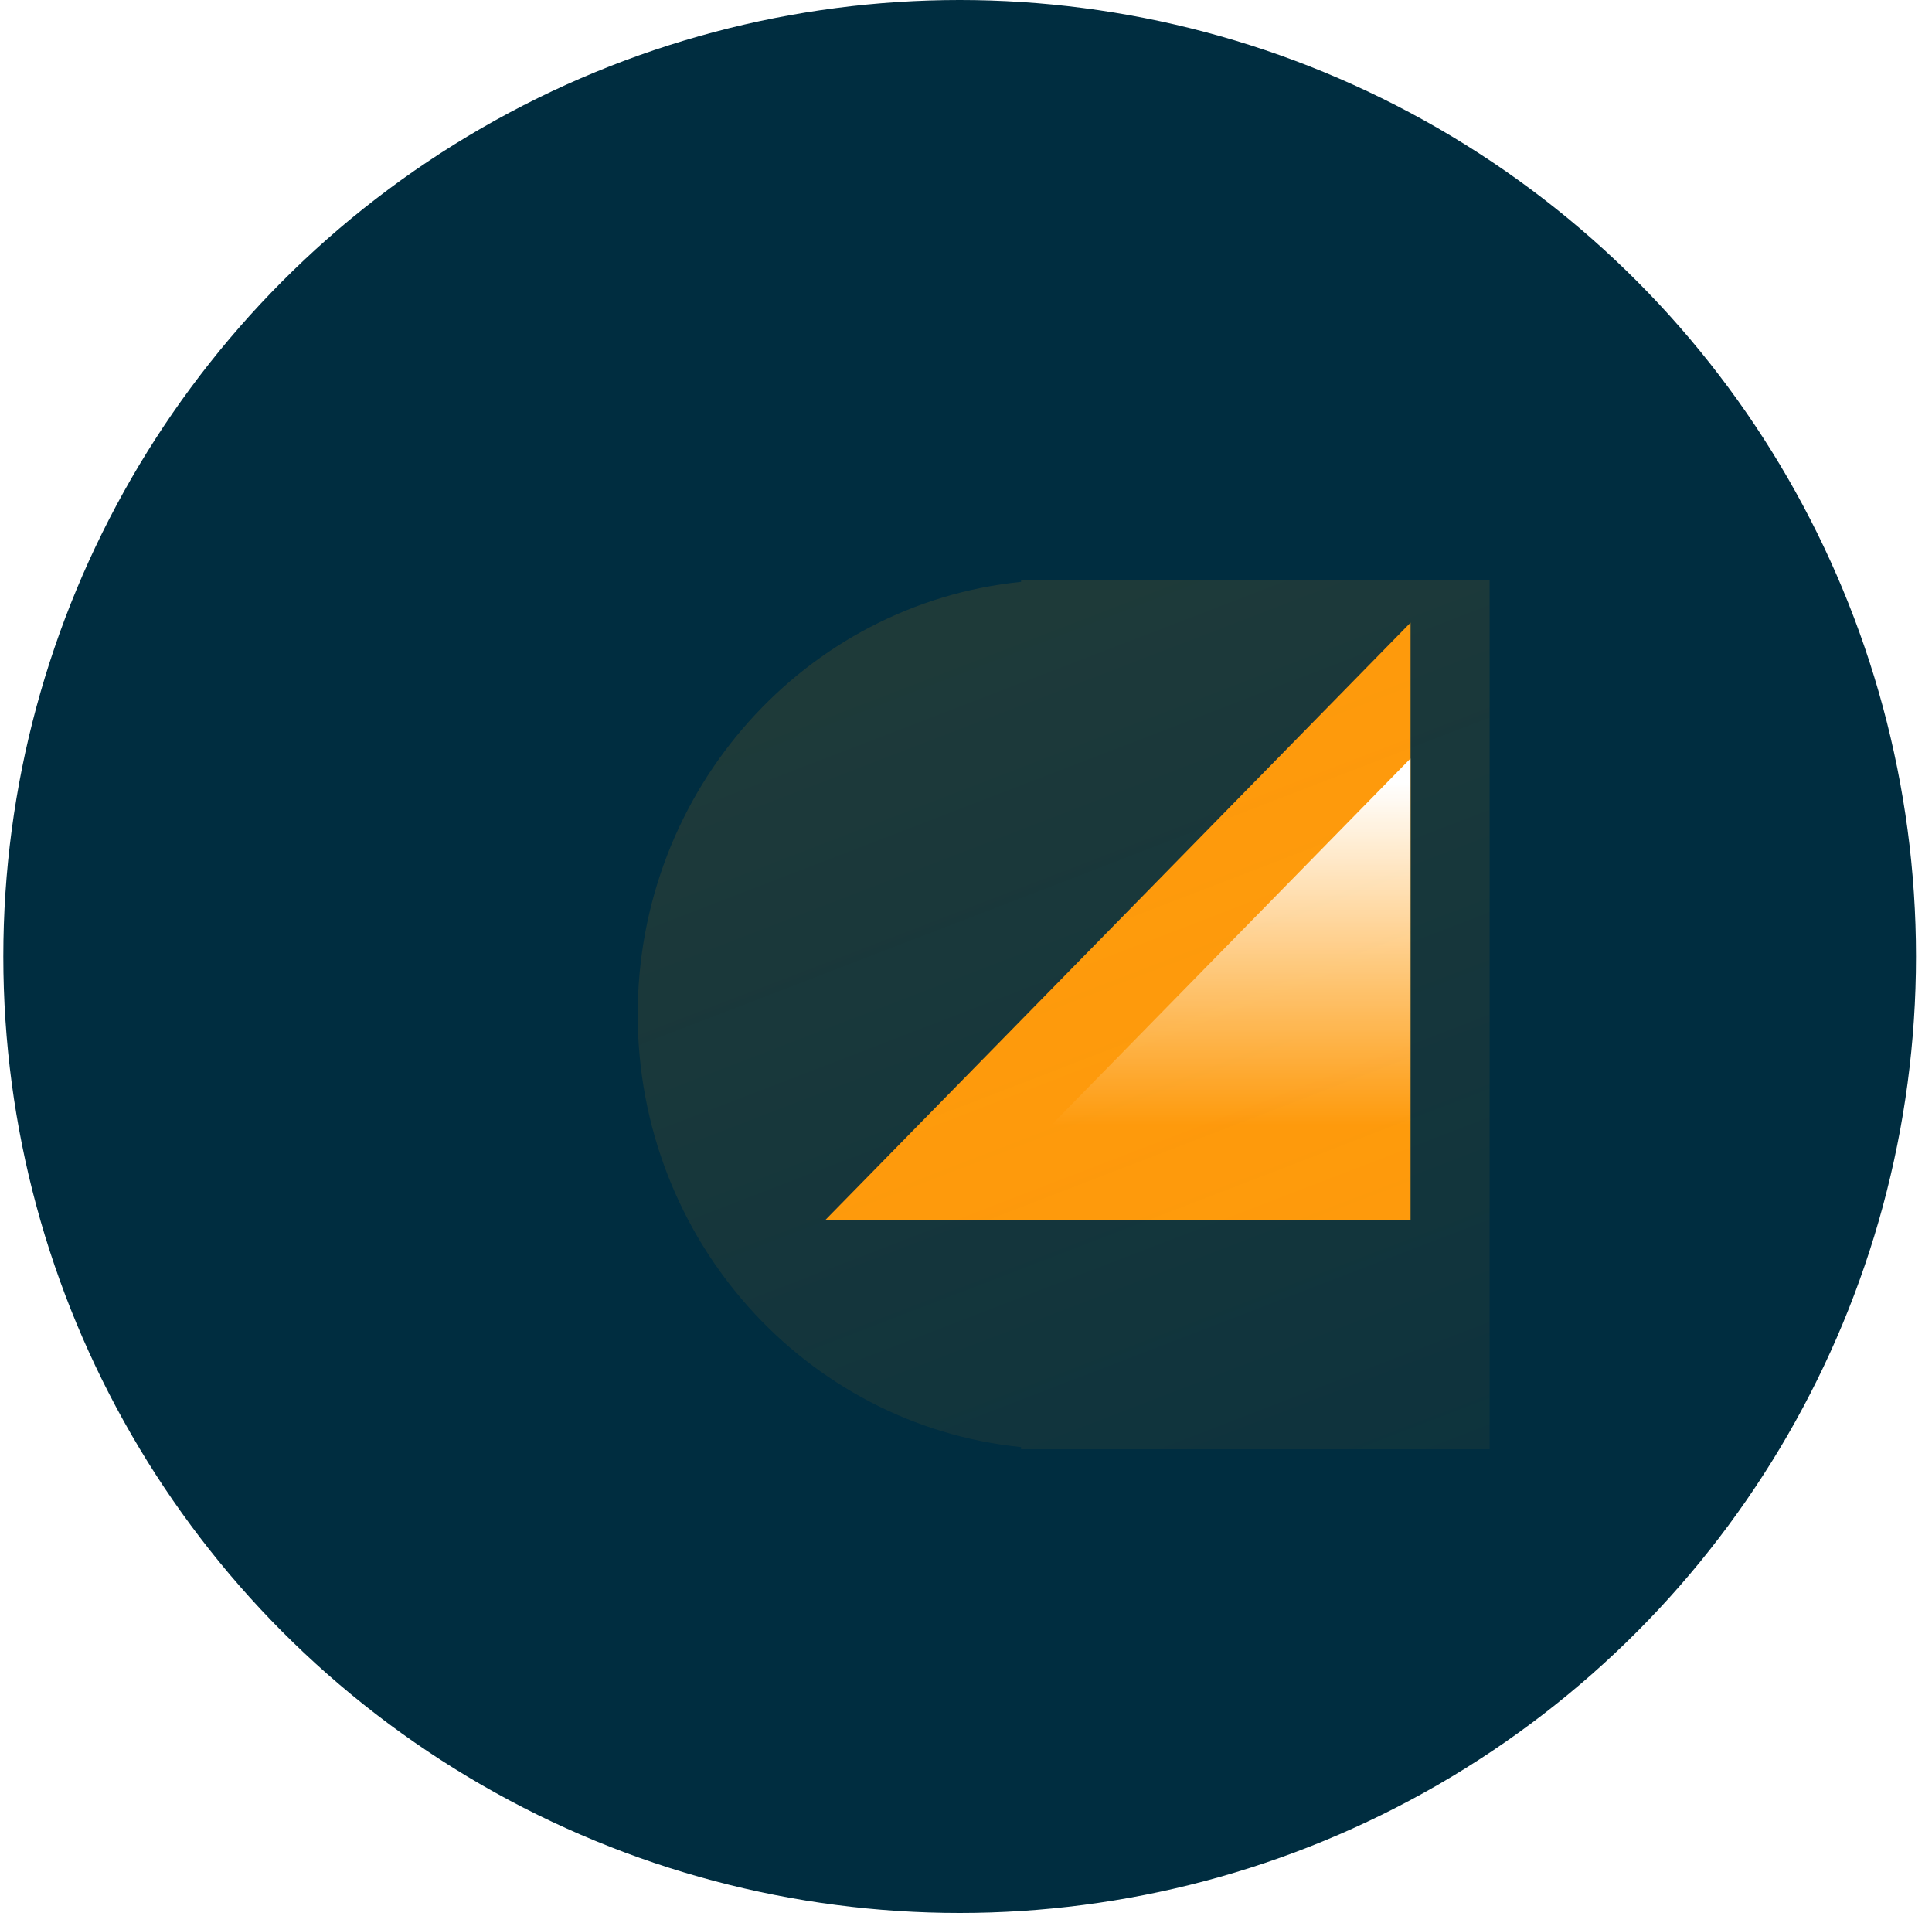 <svg width="100" height="99" viewBox="0 0 100 99" fill="none" xmlns="http://www.w3.org/2000/svg">
<circle cx="49.672" cy="49.5" r="49.5" fill="#002D40"/>
<path d="M73.01 63.161H42.695L73.01 32.223V63.161Z" fill="#FE9A0C"/>
<g filter="url(#filter0_biiii_226_5068)">
<path d="M67.102 72L67.102 27L42.85 27V27.111C31.709 28.24 23.008 37.833 23.008 49.5C23.008 61.167 31.709 70.76 42.85 71.889V72L67.102 72Z" fill="url(#paint0_linear_226_5068)"/>
</g>
<path d="M73.006 58.26L54.383 58.26L73.006 39.254L73.006 58.26Z" fill="url(#paint1_linear_226_5068)"/>
<defs>
<filter id="filter0_biiii_226_5068" x="2.008" y="6" width="86.094" height="87" filterUnits="userSpaceOnUse" color-interpolation-filters="sRGB">
<feFlood flood-opacity="0" result="BackgroundImageFix"/>
<feGaussianBlur in="BackgroundImageFix" stdDeviation="10.5"/>
<feComposite in2="SourceAlpha" operator="in" result="effect1_backgroundBlur_226_5068"/>
<feBlend mode="normal" in="SourceGraphic" in2="effect1_backgroundBlur_226_5068" result="shape"/>
<feColorMatrix in="SourceAlpha" type="matrix" values="0 0 0 0 0 0 0 0 0 0 0 0 0 0 0 0 0 0 127 0" result="hardAlpha"/>
<feOffset dx="10" dy="10"/>
<feGaussianBlur stdDeviation="11.5"/>
<feComposite in2="hardAlpha" operator="arithmetic" k2="-1" k3="1"/>
<feColorMatrix type="matrix" values="0 0 0 0 0.996 0 0 0 0 0.604 0 0 0 0 0.047 0 0 0 0.18 0"/>
<feBlend mode="normal" in2="shape" result="effect2_innerShadow_226_5068"/>
<feColorMatrix in="SourceAlpha" type="matrix" values="0 0 0 0 0 0 0 0 0 0 0 0 0 0 0 0 0 0 127 0" result="hardAlpha"/>
<feOffset dy="2"/>
<feGaussianBlur stdDeviation="3"/>
<feComposite in2="hardAlpha" operator="arithmetic" k2="-1" k3="1"/>
<feColorMatrix type="matrix" values="0 0 0 0 1 0 0 0 0 1 0 0 0 0 1 0 0 0 0.05 0"/>
<feBlend mode="normal" in2="effect2_innerShadow_226_5068" result="effect3_innerShadow_226_5068"/>
<feColorMatrix in="SourceAlpha" type="matrix" values="0 0 0 0 0 0 0 0 0 0 0 0 0 0 0 0 0 0 127 0" result="hardAlpha"/>
<feOffset dy="1"/>
<feComposite in2="hardAlpha" operator="arithmetic" k2="-1" k3="1"/>
<feColorMatrix type="matrix" values="0 0 0 0 1 0 0 0 0 1 0 0 0 0 1 0 0 0 0.05 0"/>
<feBlend mode="normal" in2="effect3_innerShadow_226_5068" result="effect4_innerShadow_226_5068"/>
<feColorMatrix in="SourceAlpha" type="matrix" values="0 0 0 0 0 0 0 0 0 0 0 0 0 0 0 0 0 0 127 0" result="hardAlpha"/>
<feOffset dy="-10"/>
<feGaussianBlur stdDeviation="5"/>
<feComposite in2="hardAlpha" operator="arithmetic" k2="-1" k3="1"/>
<feColorMatrix type="matrix" values="0 0 0 0 0.996 0 0 0 0 0.604 0 0 0 0 0.047 0 0 0 0.4 0"/>
<feBlend mode="overlay" in2="effect4_innerShadow_226_5068" result="effect5_innerShadow_226_5068"/>
</filter>
<linearGradient id="paint0_linear_226_5068" x1="45.055" y1="116.075" x2="14.954" y2="37.895" gradientUnits="userSpaceOnUse">
<stop stop-color="#FE9A0C" stop-opacity="0.01"/>
<stop offset="1" stop-color="#FE9A0C" stop-opacity="0.12"/>
</linearGradient>
<linearGradient id="paint1_linear_226_5068" x1="73.006" y1="40.487" x2="73.006" y2="58.26" gradientUnits="userSpaceOnUse">
<stop stop-color="white"/>
<stop offset="1" stop-color="white" stop-opacity="0"/>
</linearGradient>
</defs>
</svg>
